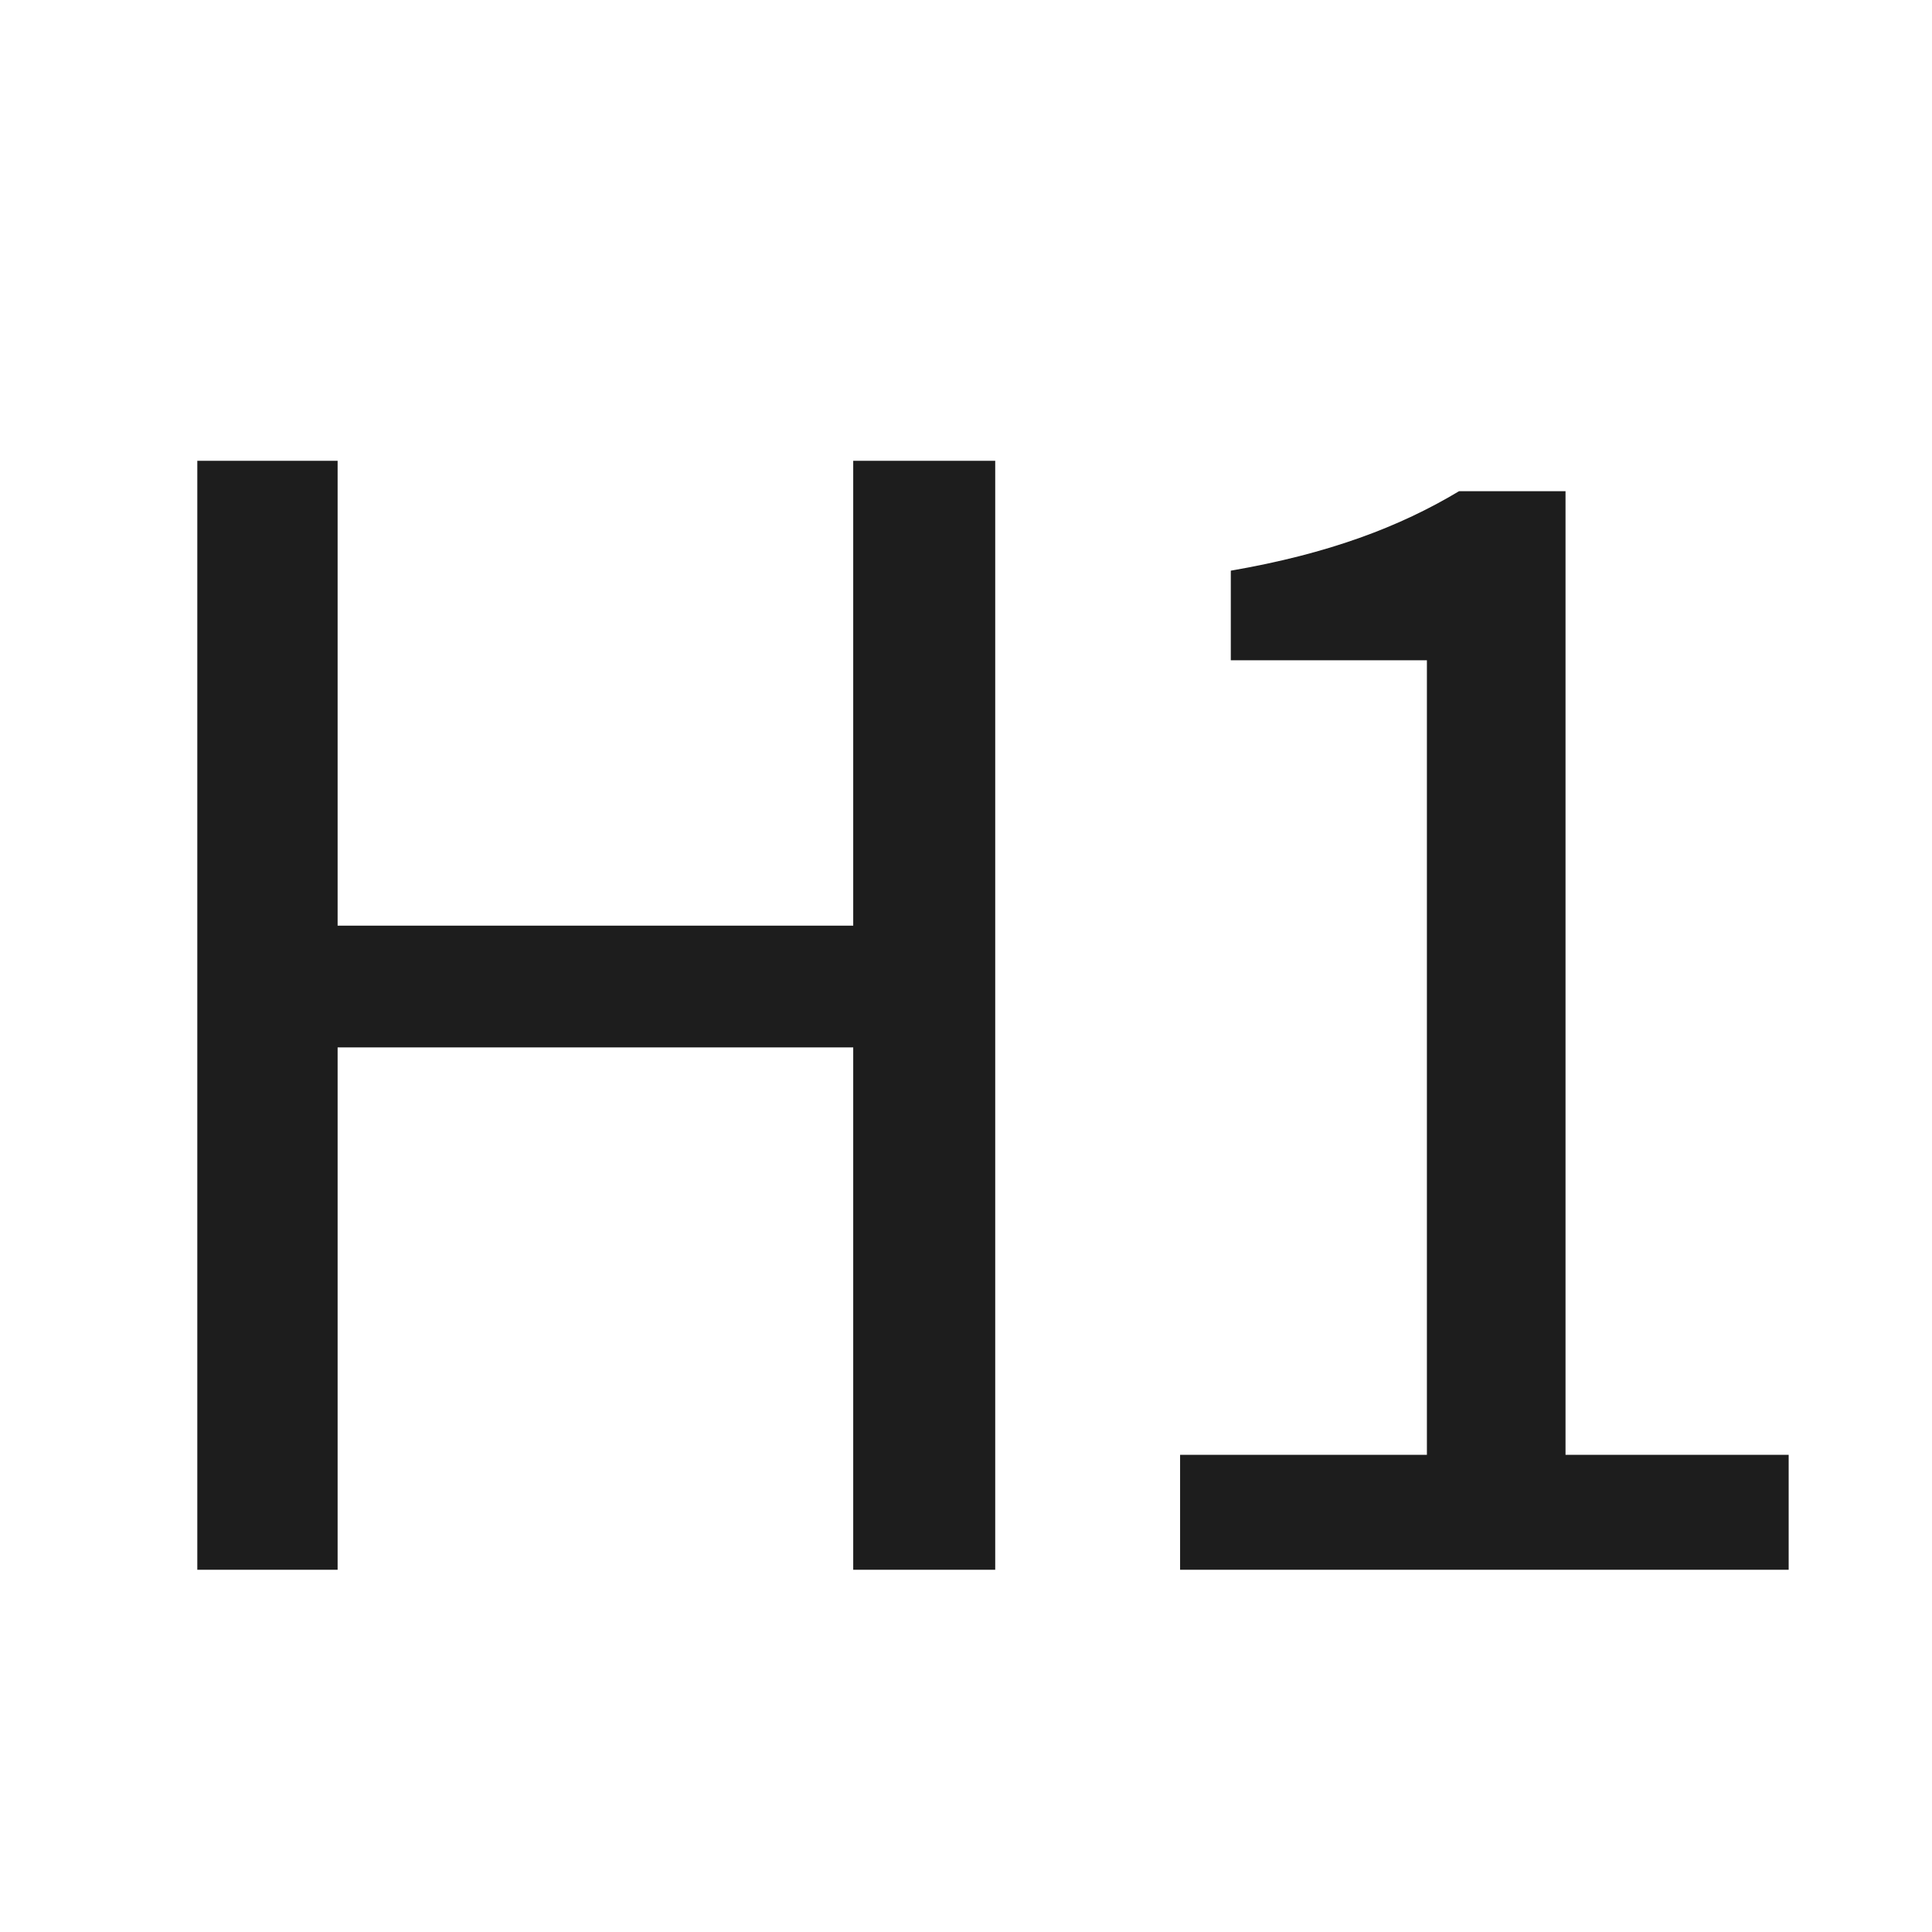 <svg xmlns="http://www.w3.org/2000/svg" width="16" height="16" fill="none" viewBox="0 0 16 16">
  <path fill="#1D1D1D" d="M9.773 13v-.952h2.044v-6.58h-1.624v-.742c.812-.14 1.4-.364 1.89-.658h.882v7.98h1.848V13h-5.04ZM1.634 13V3.816h1.162v3.85h4.27v-3.85h1.176V13H7.066V8.674h-4.27V13H1.634Z"/>
</svg>
